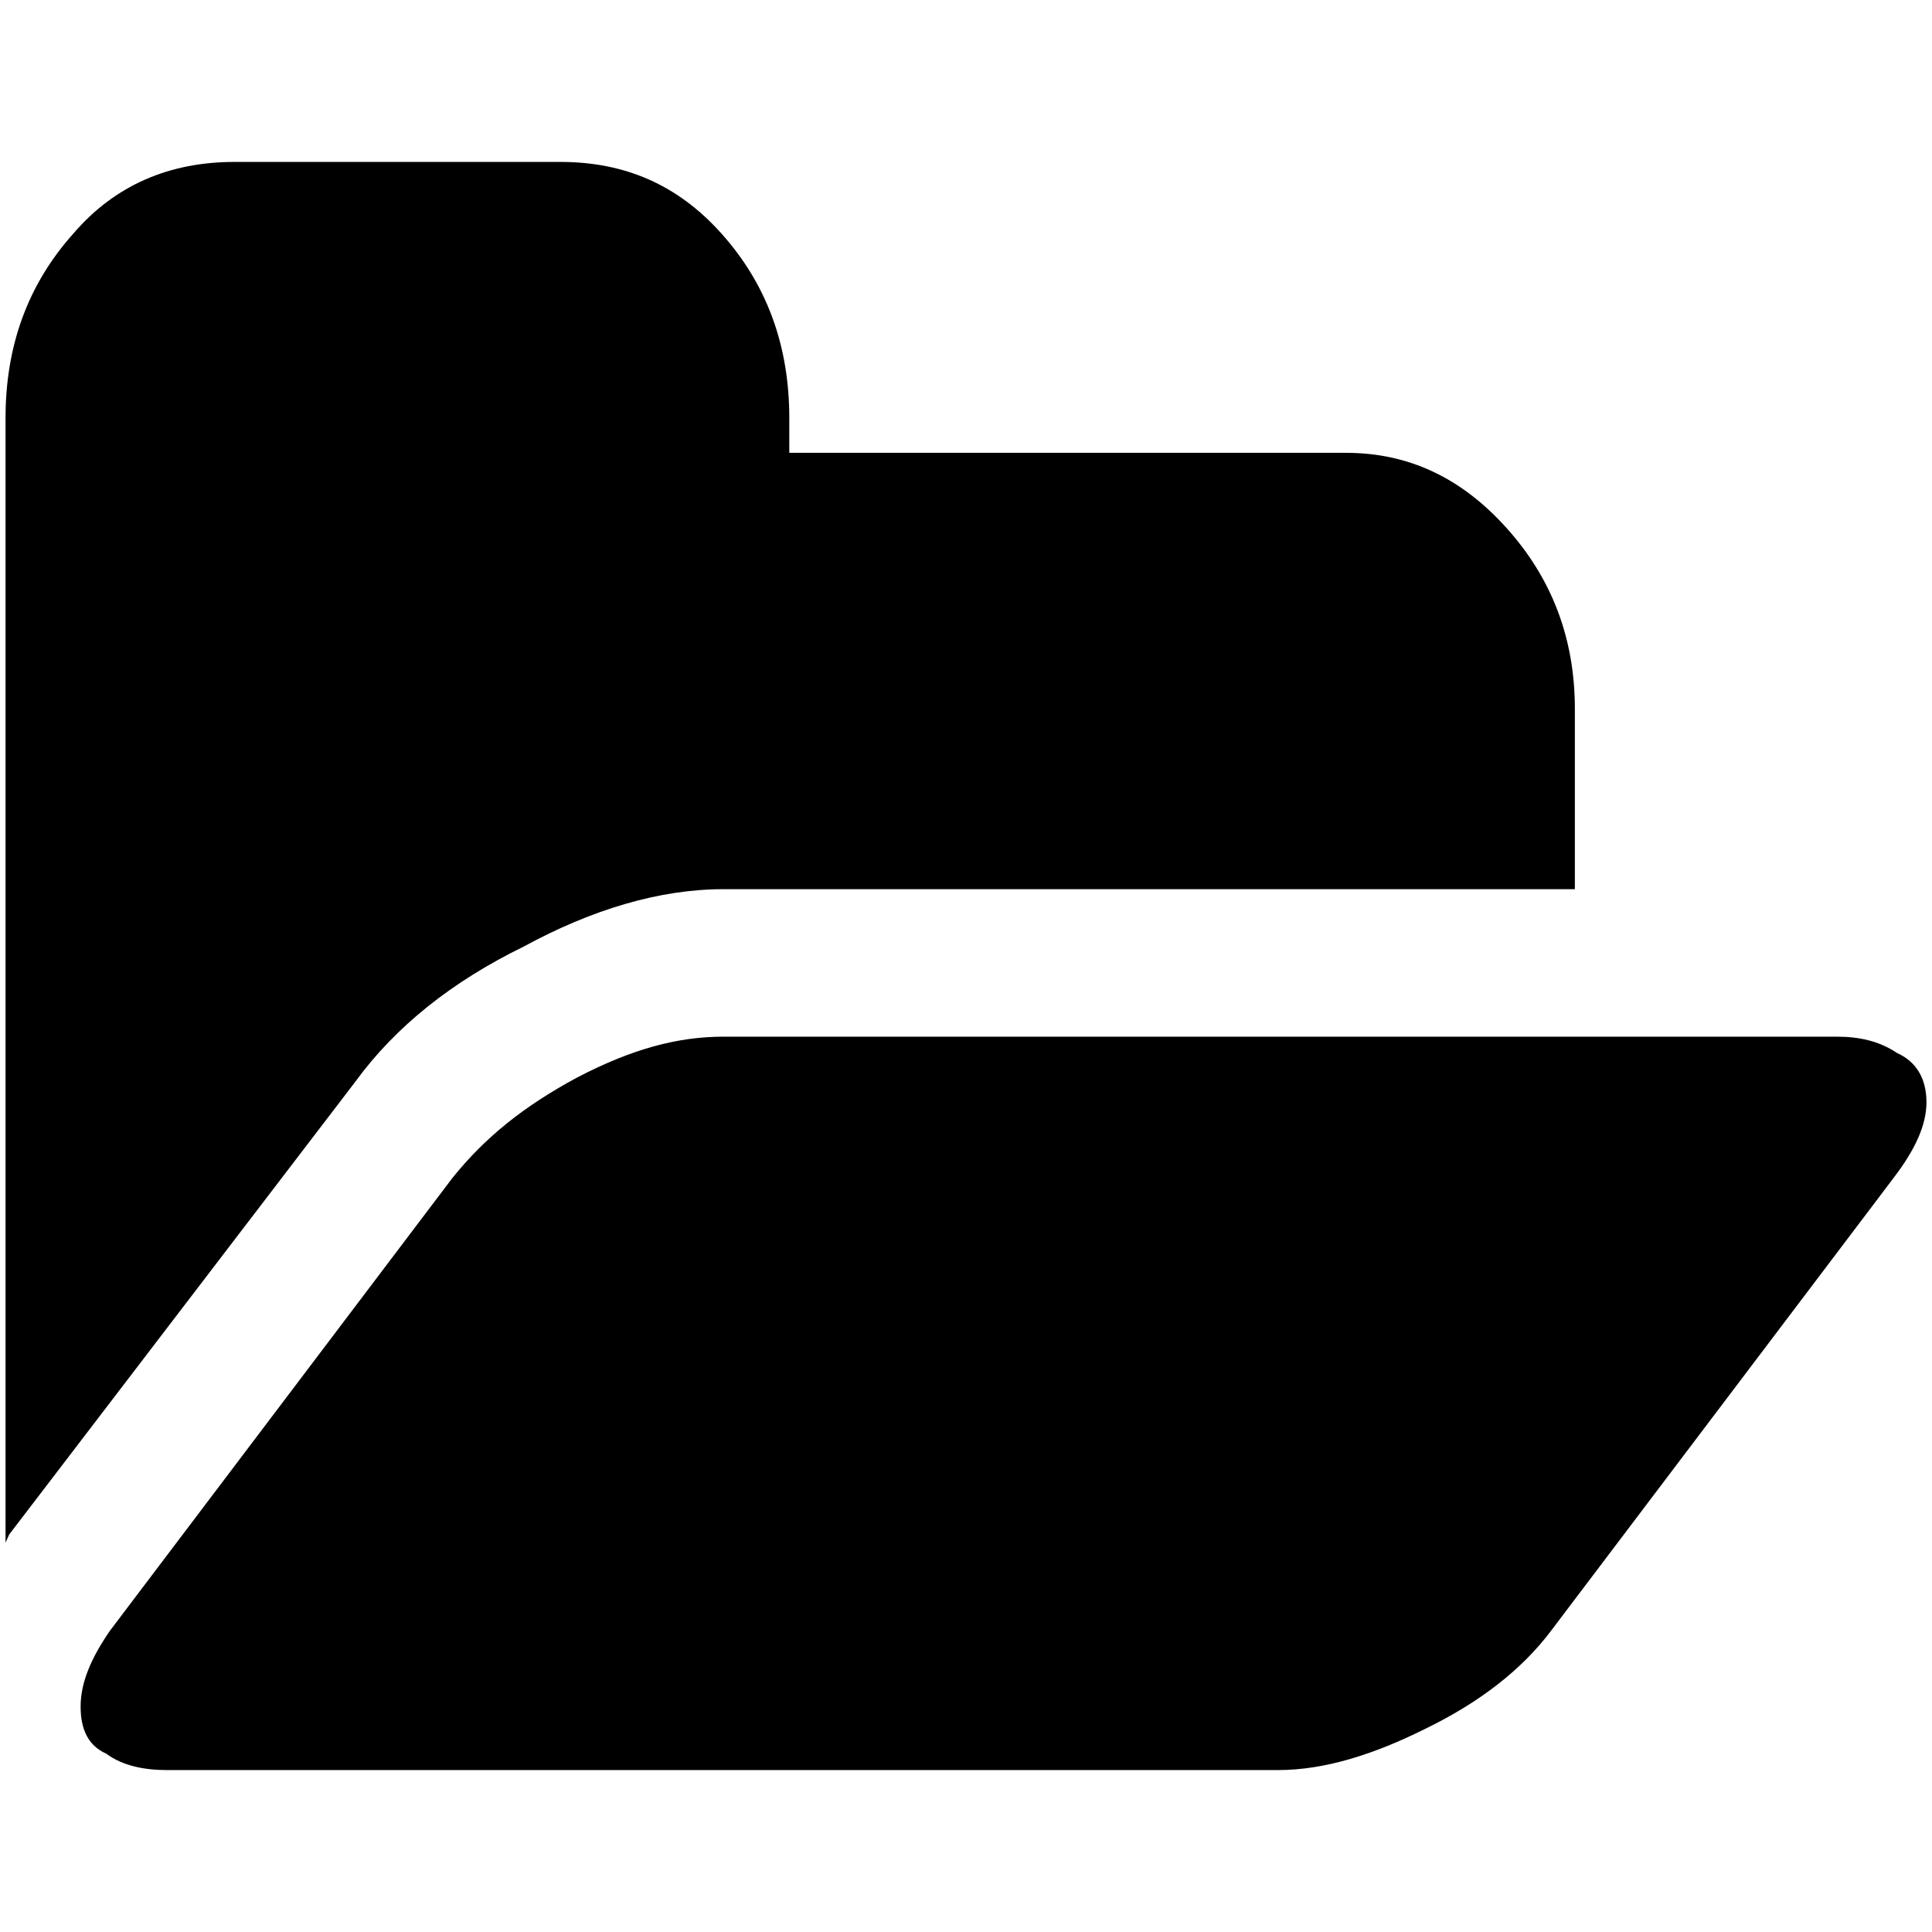 <?xml version="1.0" encoding="utf-8"?>
<svg version="1.1" id="folder-open" x="0px" y="0px" viewBox="0 0 1000 1000" style="enable-background:new 0 0 1000 1000;" xmlns="http://www.w3.org/2000/svg">
  <path d="M 997.132 570.513 C 997.132 582.177 991.444 594.901 980.07 609.746 L 802.828 844.082 C 787.663 864.228 765.863 881.193 737.429 894.977 C 711.838 907.7 686.246 916.184 661.603 916.184 L 86.276 916.184 C 74.902 916.184 63.528 914.064 54.998 907.7 C 45.519 903.46 41.729 894.977 41.729 883.313 C 41.729 870.59 47.415 857.865 56.894 844.082 L 234.136 609.746 C 251.197 588.539 271.102 572.634 298.588 557.788 C 327.023 542.944 350.717 536.582 374.413 536.582 L 950.688 536.582 C 962.062 536.582 972.488 538.703 981.966 545.065 C 991.444 549.306 997.132 557.788 997.132 570.513 Z M 815.15 366.927 L 815.15 460.237 L 374.413 460.237 C 341.24 460.237 306.171 470.841 271.102 489.927 C 234.136 507.953 204.754 531.28 183.901 559.909 L 4.763 794.245 L 2.868 798.487 C 2.868 796.366 2.868 794.245 2.868 790.003 C 2.868 787.883 2.868 785.762 2.868 783.641 L 2.868 216.359 C 2.868 179.246 14.242 147.437 37.938 120.928 C 59.737 95.48 88.172 83.816 121.345 83.816 L 290.058 83.816 C 323.231 83.816 350.717 95.48 373.465 120.928 C 397.162 147.437 408.535 179.246 408.535 216.359 L 408.535 234.384 L 696.672 234.384 C 728.898 234.384 756.385 247.109 780.081 273.616 C 802.828 299.065 815.15 329.815 815.15 366.927 Z" horiz-adv-x="1000"/>
</svg>